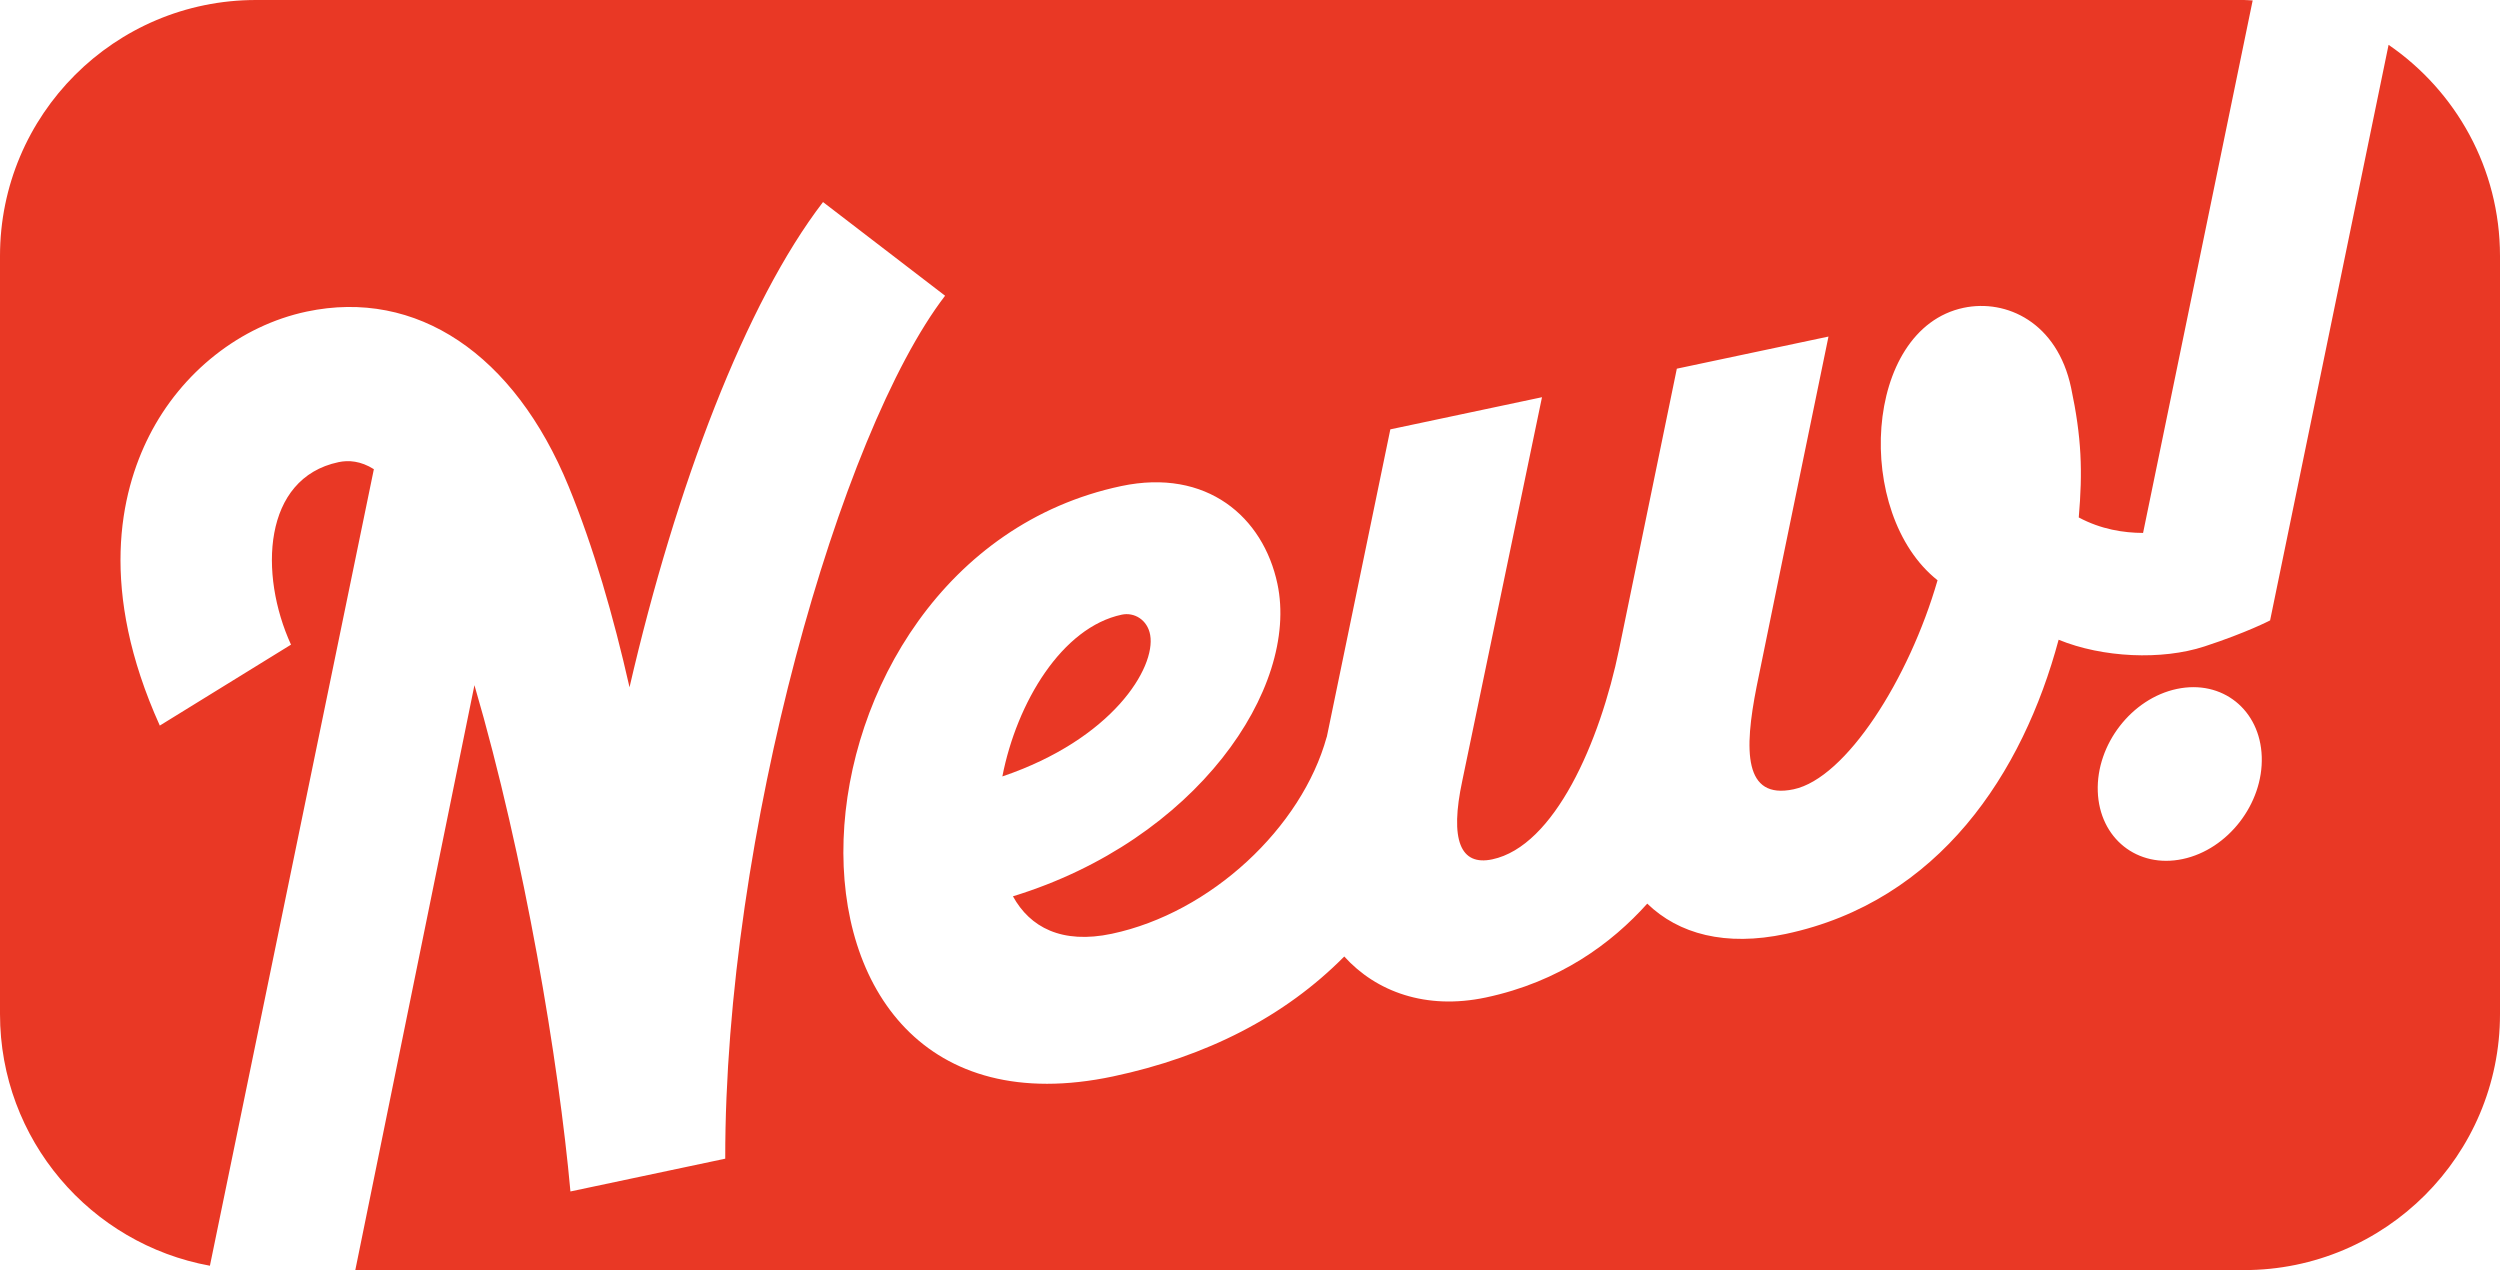 <?xml version="1.0" encoding="utf-8"?>
<!-- Generator: Adobe Illustrator 27.0.0, SVG Export Plug-In . SVG Version: 6.00 Build 0)  -->
<svg version="1.1" id="Layer_1" xmlns="http://www.w3.org/2000/svg" xmlns:xlink="http://www.w3.org/1999/xlink" x="0px" y="0px"
	 viewBox="0 0 107.165 54.444" style="enable-background:new 0 0 107.165 54.444;" xml:space="preserve">
<style type="text/css">
	.st0{fill:#E93825;}
</style>
<g>
	<path class="st0" d="M49.304,27.219c-0.116-0.653-0.683-0.984-1.218-0.871c-2.558,0.542-4.496,3.749-5.119,6.935
		C47.685,31.682,49.551,28.628,49.304,27.219z"/>
	<path class="st0" d="M102.389,1.922L97.31,26.594c0,0-0.993,0.521-2.816,1.117c-1.823,0.596-4.364,0.485-6.249-0.288
		c-1.529,5.706-5.114,11.217-11.7,12.612c-2.583,0.547-4.586,0.005-5.934-1.3c-1.527,1.704-3.754,3.352-6.923,4.024
		c-2.558,0.542-4.696-0.245-6.065-1.758c-2.547,2.576-5.911,4.294-9.913,5.141c-16.173,3.426-14.74-22.11,0.351-25.306
		c3.669-0.777,6.09,1.323,6.697,4.191c0.95,4.485-3.49,10.988-11.337,13.394c0.729,1.327,2.09,2.06,4.238,1.606
		c4.253-0.901,8.142-4.559,9.209-8.428l0.004,0.001c0.023-0.109,0.044-0.209,0.068-0.326l2.658-12.869l6.501-1.378
		c0,0-3.366,16.202-3.414,16.429c-0.55,2.565-0.081,3.669,1.282,3.381c2.672-0.567,4.615-5.019,5.441-9.022l2.471-12.011
		l6.501-1.377c-1.381,6.687-2.935,14.268-3.081,15.006c-0.541,2.735-0.558,4.856,1.586,4.401c2.246-0.476,4.948-4.725,6.17-8.96
		c-3.599-2.852-3.19-10.767,1.114-11.679c1.836-0.389,4.017,0.625,4.61,3.424c0.454,2.143,0.499,3.586,0.329,5.562
		c0.951,0.51,1.921,0.661,2.757,0.664l4.698-22.826C96.438,0.015,96.315,0,96.19,0H10.975C4.914,0,0,4.914,0,10.975v32.494
		c0,5.385,3.882,9.856,8.998,10.788l7.028-34.145c-0.564-0.356-1.084-0.393-1.512-0.302c-3.251,0.688-3.421,4.803-2.04,7.824
		L6.85,31.103c-2.628-5.82-1.699-9.967-0.456-12.42c1.385-2.733,3.909-4.724,6.753-5.327c4.699-0.995,8.896,1.807,11.229,7.497
		c1.067,2.602,1.918,5.552,2.609,8.607c1.99-8.62,4.984-16.487,8.294-20.799l5.233,4.016c-4.494,5.855-9.441,23.138-9.424,36.991
		l-6.636,1.405c-0.5-5.52-1.943-14.272-4.115-21.703l-5.107,25.074H96.19c6.061,0,10.975-4.914,10.975-10.975V10.975
		C107.164,7.215,105.271,3.899,102.389,1.922z M93.562,36.824c-1.941,0.411-3.57-0.888-3.639-2.902
		c-0.069-2.012,1.449-3.979,3.39-4.39c1.942-0.411,3.57,0.889,3.639,2.901C97.022,34.447,95.505,36.413,93.562,36.824z"/>
</g>
</svg>
